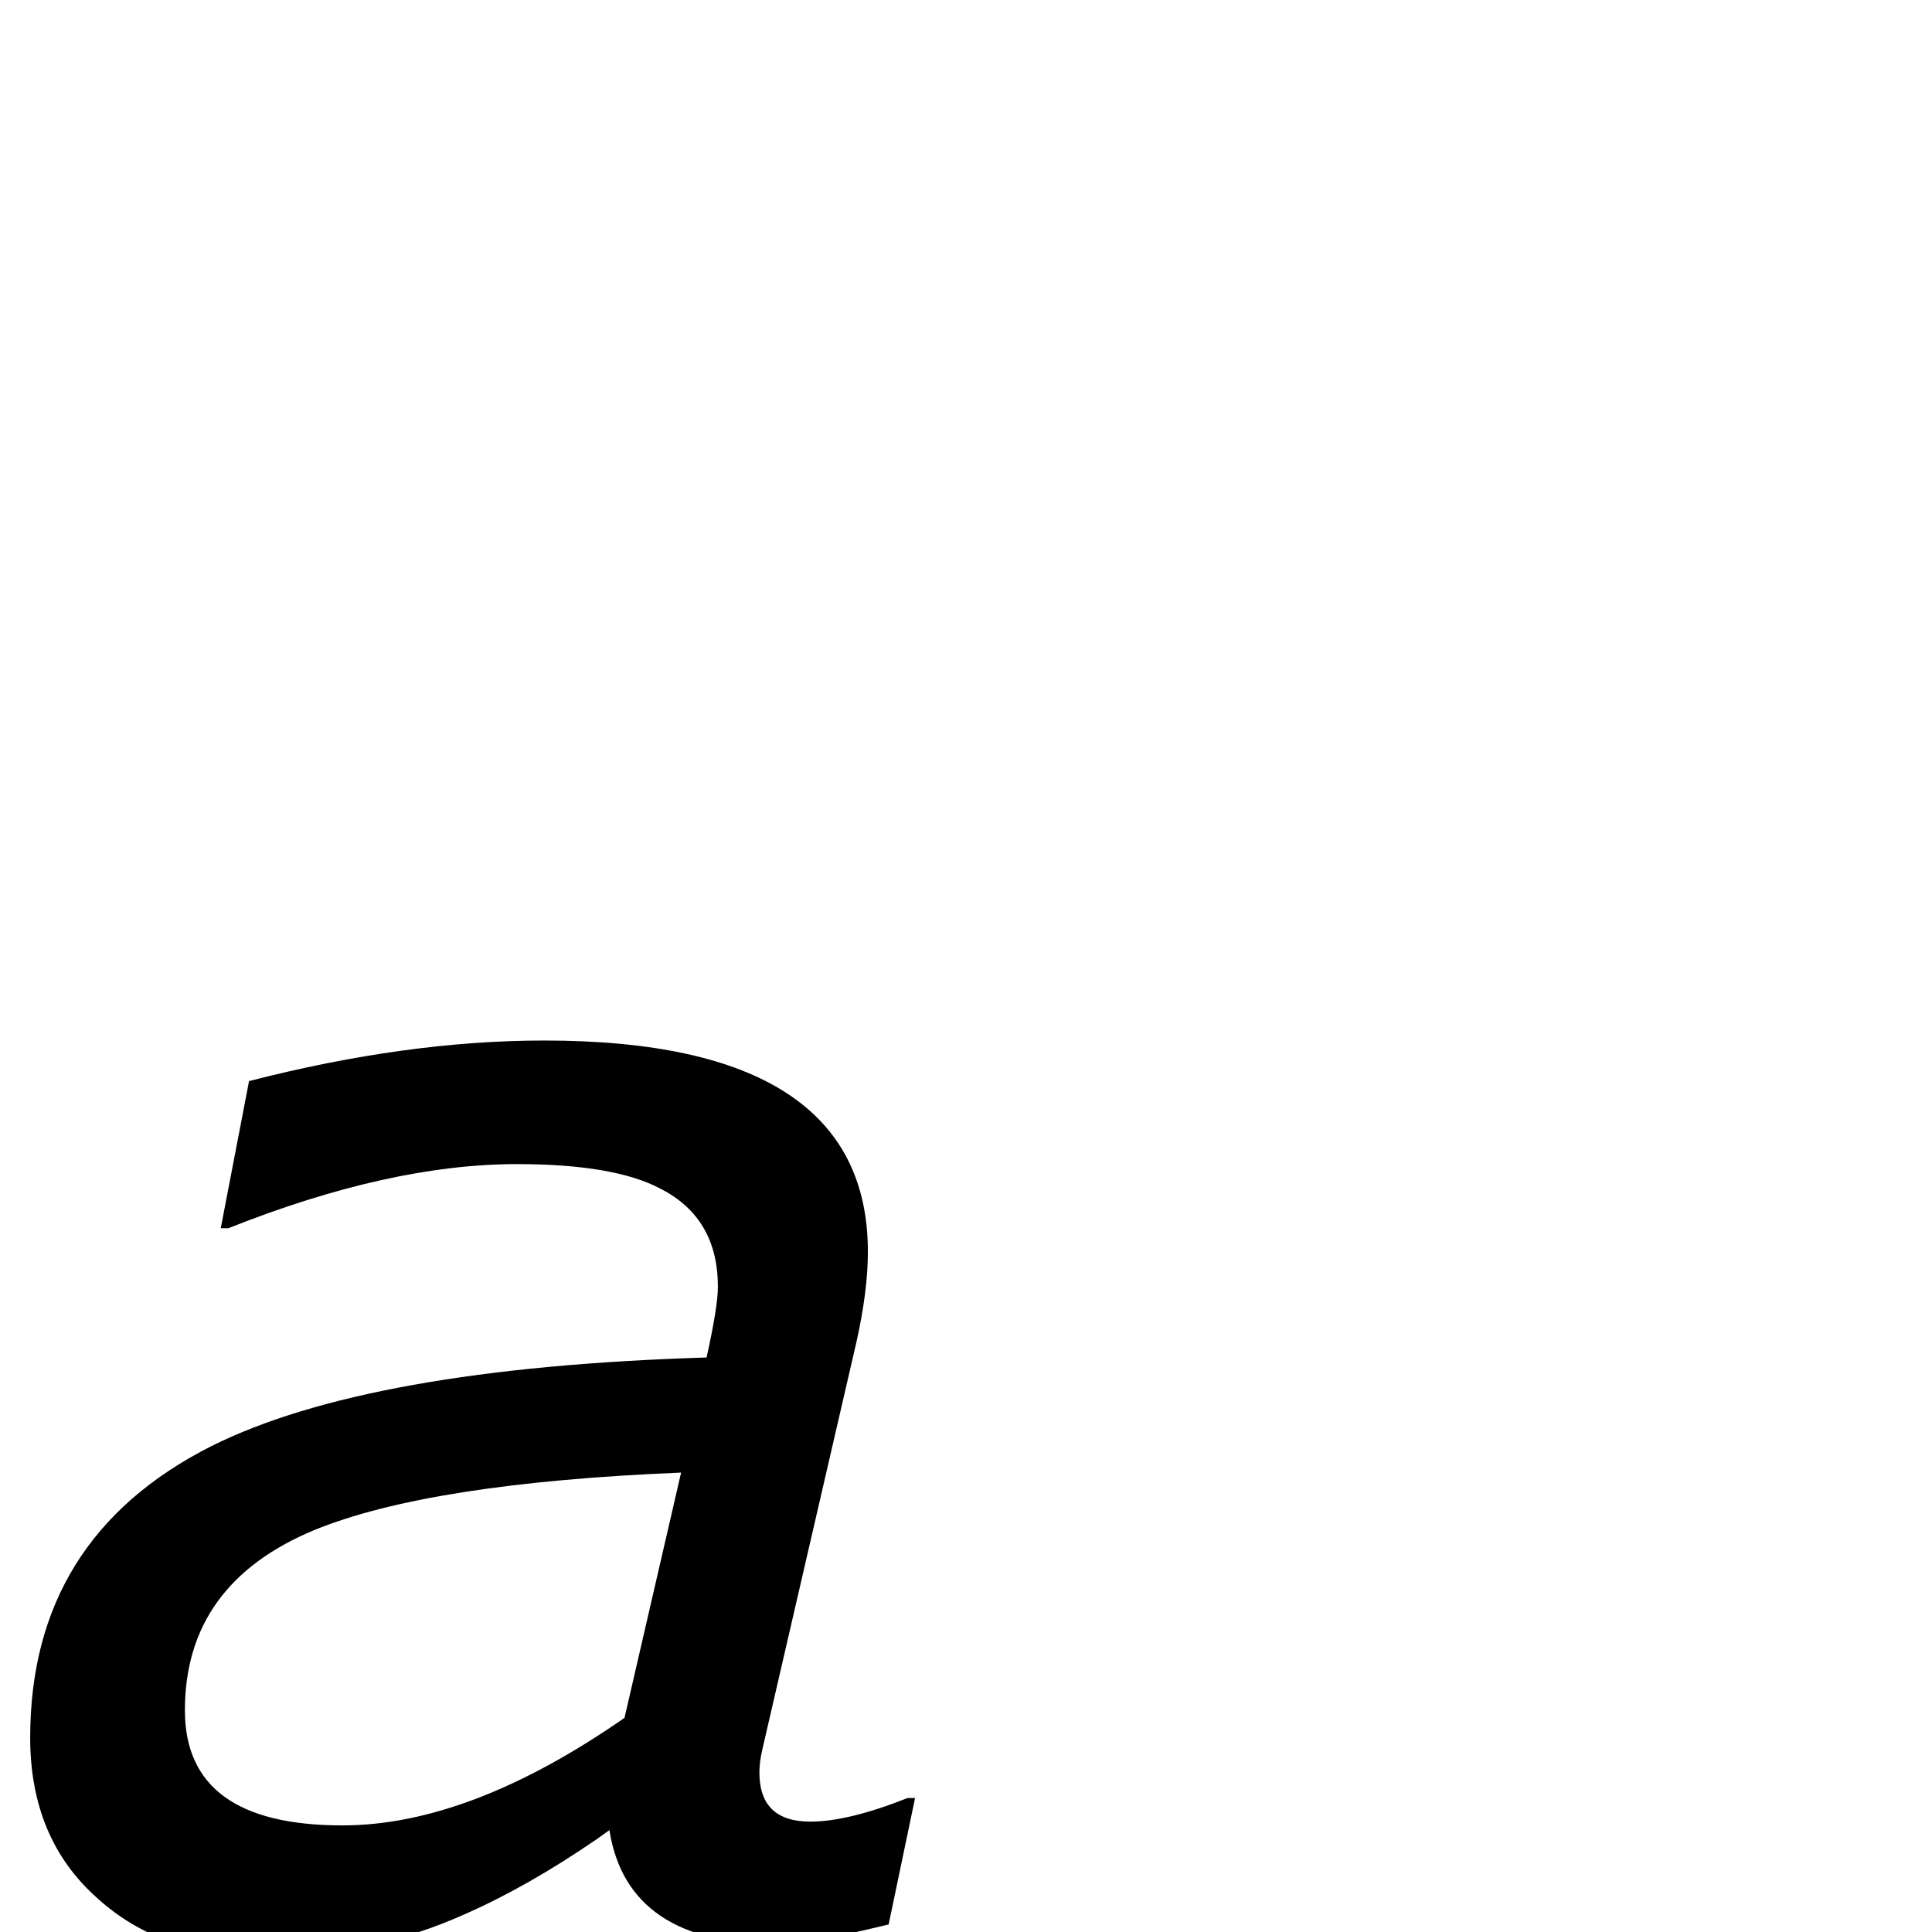 <?xml version="1.0" standalone="no"?>
<!DOCTYPE svg PUBLIC "-//W3C//DTD SVG 1.1//EN" "http://www.w3.org/Graphics/SVG/1.1/DTD/svg11.dtd" >
<svg viewBox="0 -442 2048 2048">
  <g transform="matrix(1 0 0 -1 0 1606)">
   <path fill="currentColor"
d="M970 142l-28 -134q-86 -21 -118 -21q-159 0 -178 121l-14 -10q-73 -50 -139 -79q-100 -45 -214 -45q-108 0 -176 62q-71 63 -71 170q0 212 192 309q166 83 525 94q12 54 12 75q0 73 -61 104q-49 26 -152 26q-135 0 -306 -68h-8l30 156q167 43 313 43q343 0 343 -224
q0 -41 -12 -95l-100 -433q-3 -13 -3 -24q0 -52 54 -52q40 0 103 25h8zM722 487q-267 -11 -389 -61q-137 -57 -137 -191q0 -122 167 -122q135 0 299 114z" />
  </g>

</svg>
